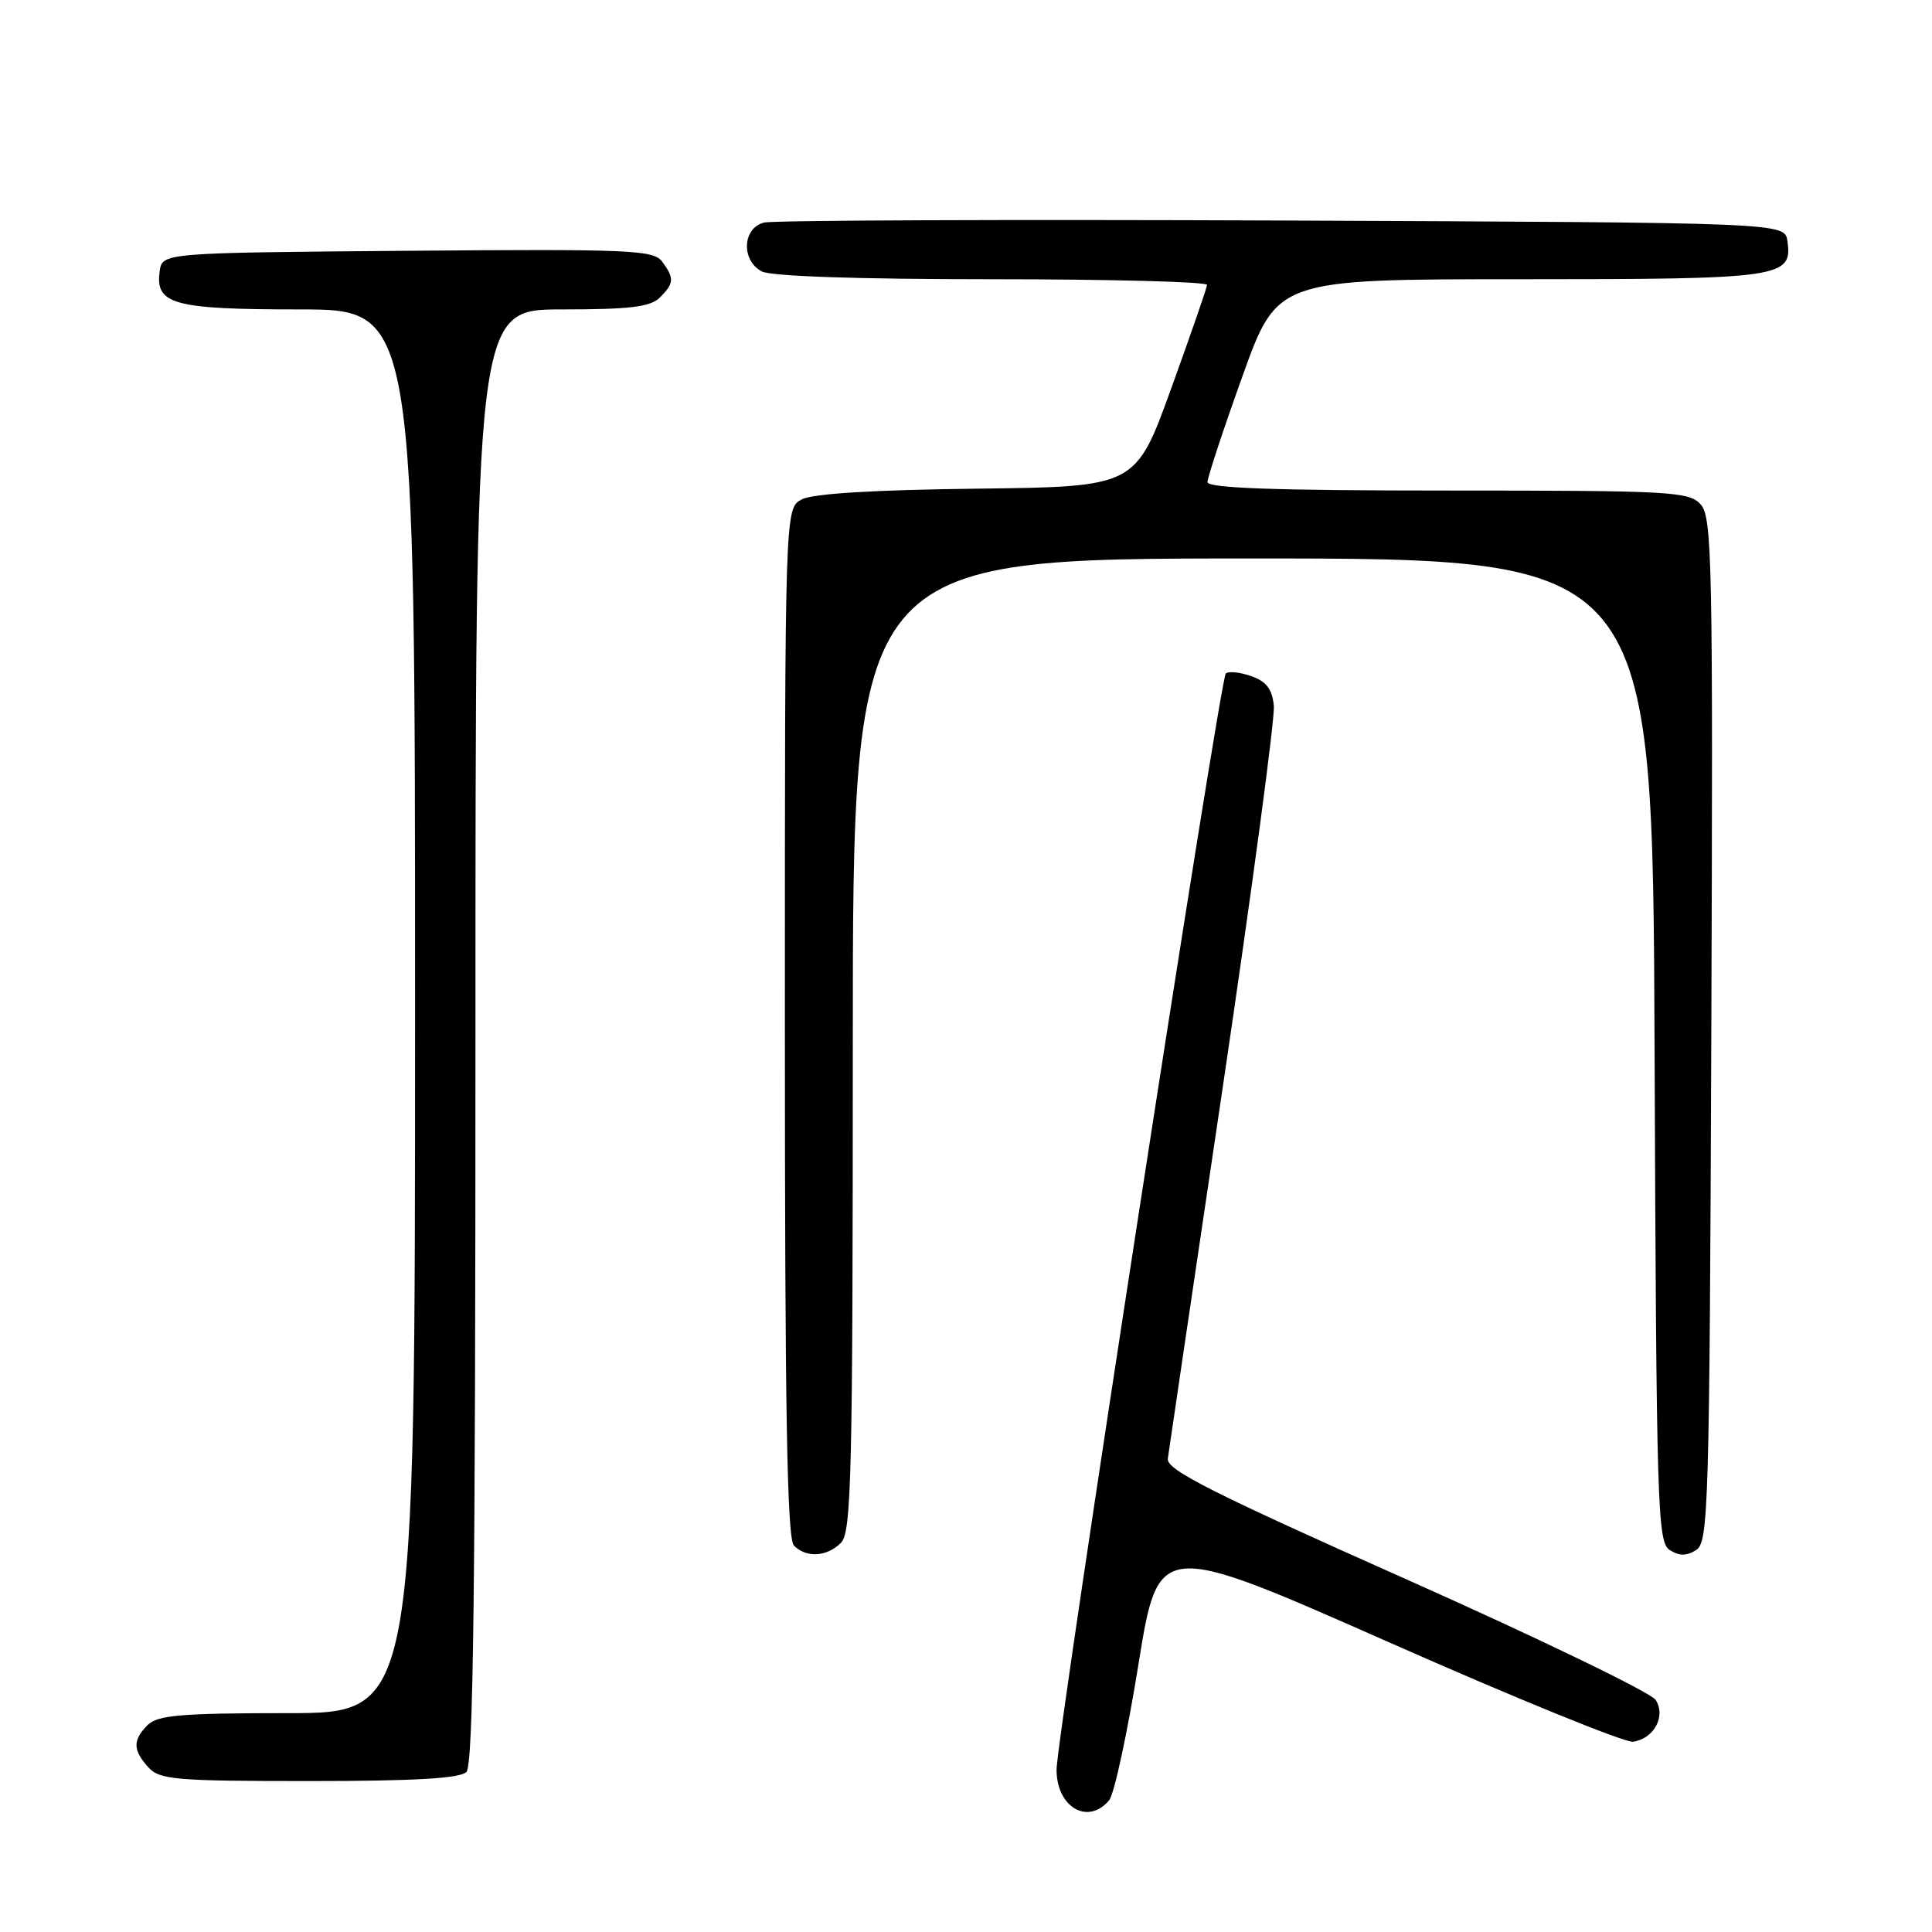 <?xml version="1.0" encoding="UTF-8" standalone="no"?>
<!DOCTYPE svg PUBLIC "-//W3C//DTD SVG 1.1//EN" "http://www.w3.org/Graphics/SVG/1.1/DTD/svg11.dtd" >
<svg xmlns="http://www.w3.org/2000/svg" xmlns:xlink="http://www.w3.org/1999/xlink" version="1.1" viewBox="0 0 256 256">
 <g >
 <path fill="currentColor"
d=" M 146.97 238.54 C 147.64 237.73 149.38 229.66 150.84 220.59 C 153.50 204.11 153.50 204.11 184.00 217.59 C 200.77 225.01 215.35 230.95 216.40 230.79 C 219.17 230.37 220.76 227.43 219.39 225.25 C 218.79 224.29 203.94 217.11 186.40 209.29 C 160.58 197.80 154.55 194.75 154.74 193.29 C 154.87 192.31 158.15 170.12 162.03 144.00 C 165.90 117.88 168.95 95.16 168.79 93.52 C 168.57 91.30 167.80 90.29 165.77 89.58 C 164.27 89.06 162.76 88.91 162.42 89.25 C 161.65 90.02 140.00 230.27 140.00 234.50 C 140.00 239.48 144.18 241.90 146.97 238.54 Z  M 61.80 234.80 C 62.72 233.88 63.00 210.87 63.00 137.30 C 63.00 41.00 63.00 41.00 74.43 41.00 C 83.48 41.00 86.18 40.67 87.43 39.43 C 89.33 37.53 89.37 36.89 87.75 34.68 C 86.61 33.12 83.67 32.99 54.00 33.23 C 21.50 33.50 21.50 33.50 21.16 35.94 C 20.54 40.33 22.98 41.00 39.69 41.00 C 55.00 41.00 55.00 41.00 55.00 134.00 C 55.00 227.00 55.00 227.00 38.07 227.00 C 24.02 227.00 20.88 227.27 19.57 228.57 C 17.57 230.57 17.59 231.89 19.65 234.17 C 21.15 235.82 23.19 236.00 40.95 236.00 C 54.90 236.00 60.95 235.65 61.80 234.80 Z  M 111.43 204.43 C 112.82 203.03 113.00 195.67 113.00 138.43 C 113.00 74.00 113.00 74.00 165.99 74.00 C 218.99 74.00 218.99 74.00 219.24 139.14 C 219.48 199.93 219.62 204.36 221.25 205.39 C 222.53 206.19 223.47 206.19 224.75 205.39 C 226.38 204.36 226.52 199.80 226.76 136.48 C 226.99 74.45 226.87 68.52 225.35 66.84 C 223.81 65.13 221.48 65.00 191.85 65.00 C 168.95 65.00 160.00 64.68 160.00 63.88 C 160.00 63.26 162.08 56.96 164.62 49.88 C 169.24 37.00 169.24 37.00 201.43 37.00 C 236.14 37.00 237.53 36.80 236.84 31.94 C 236.50 29.50 236.50 29.50 170.00 29.22 C 133.43 29.07 102.49 29.19 101.25 29.49 C 98.38 30.19 98.17 34.48 100.93 35.96 C 102.14 36.61 113.66 37.00 131.43 37.00 C 147.15 37.00 159.97 37.34 159.94 37.75 C 159.91 38.16 157.77 44.35 155.18 51.50 C 150.48 64.50 150.48 64.50 129.49 64.75 C 115.85 64.91 107.71 65.40 106.25 66.17 C 104.00 67.34 104.00 67.34 104.00 135.47 C 104.00 187.13 104.29 203.89 105.20 204.80 C 106.86 206.46 109.56 206.30 111.43 204.43 Z "/>
</g>
</svg>
